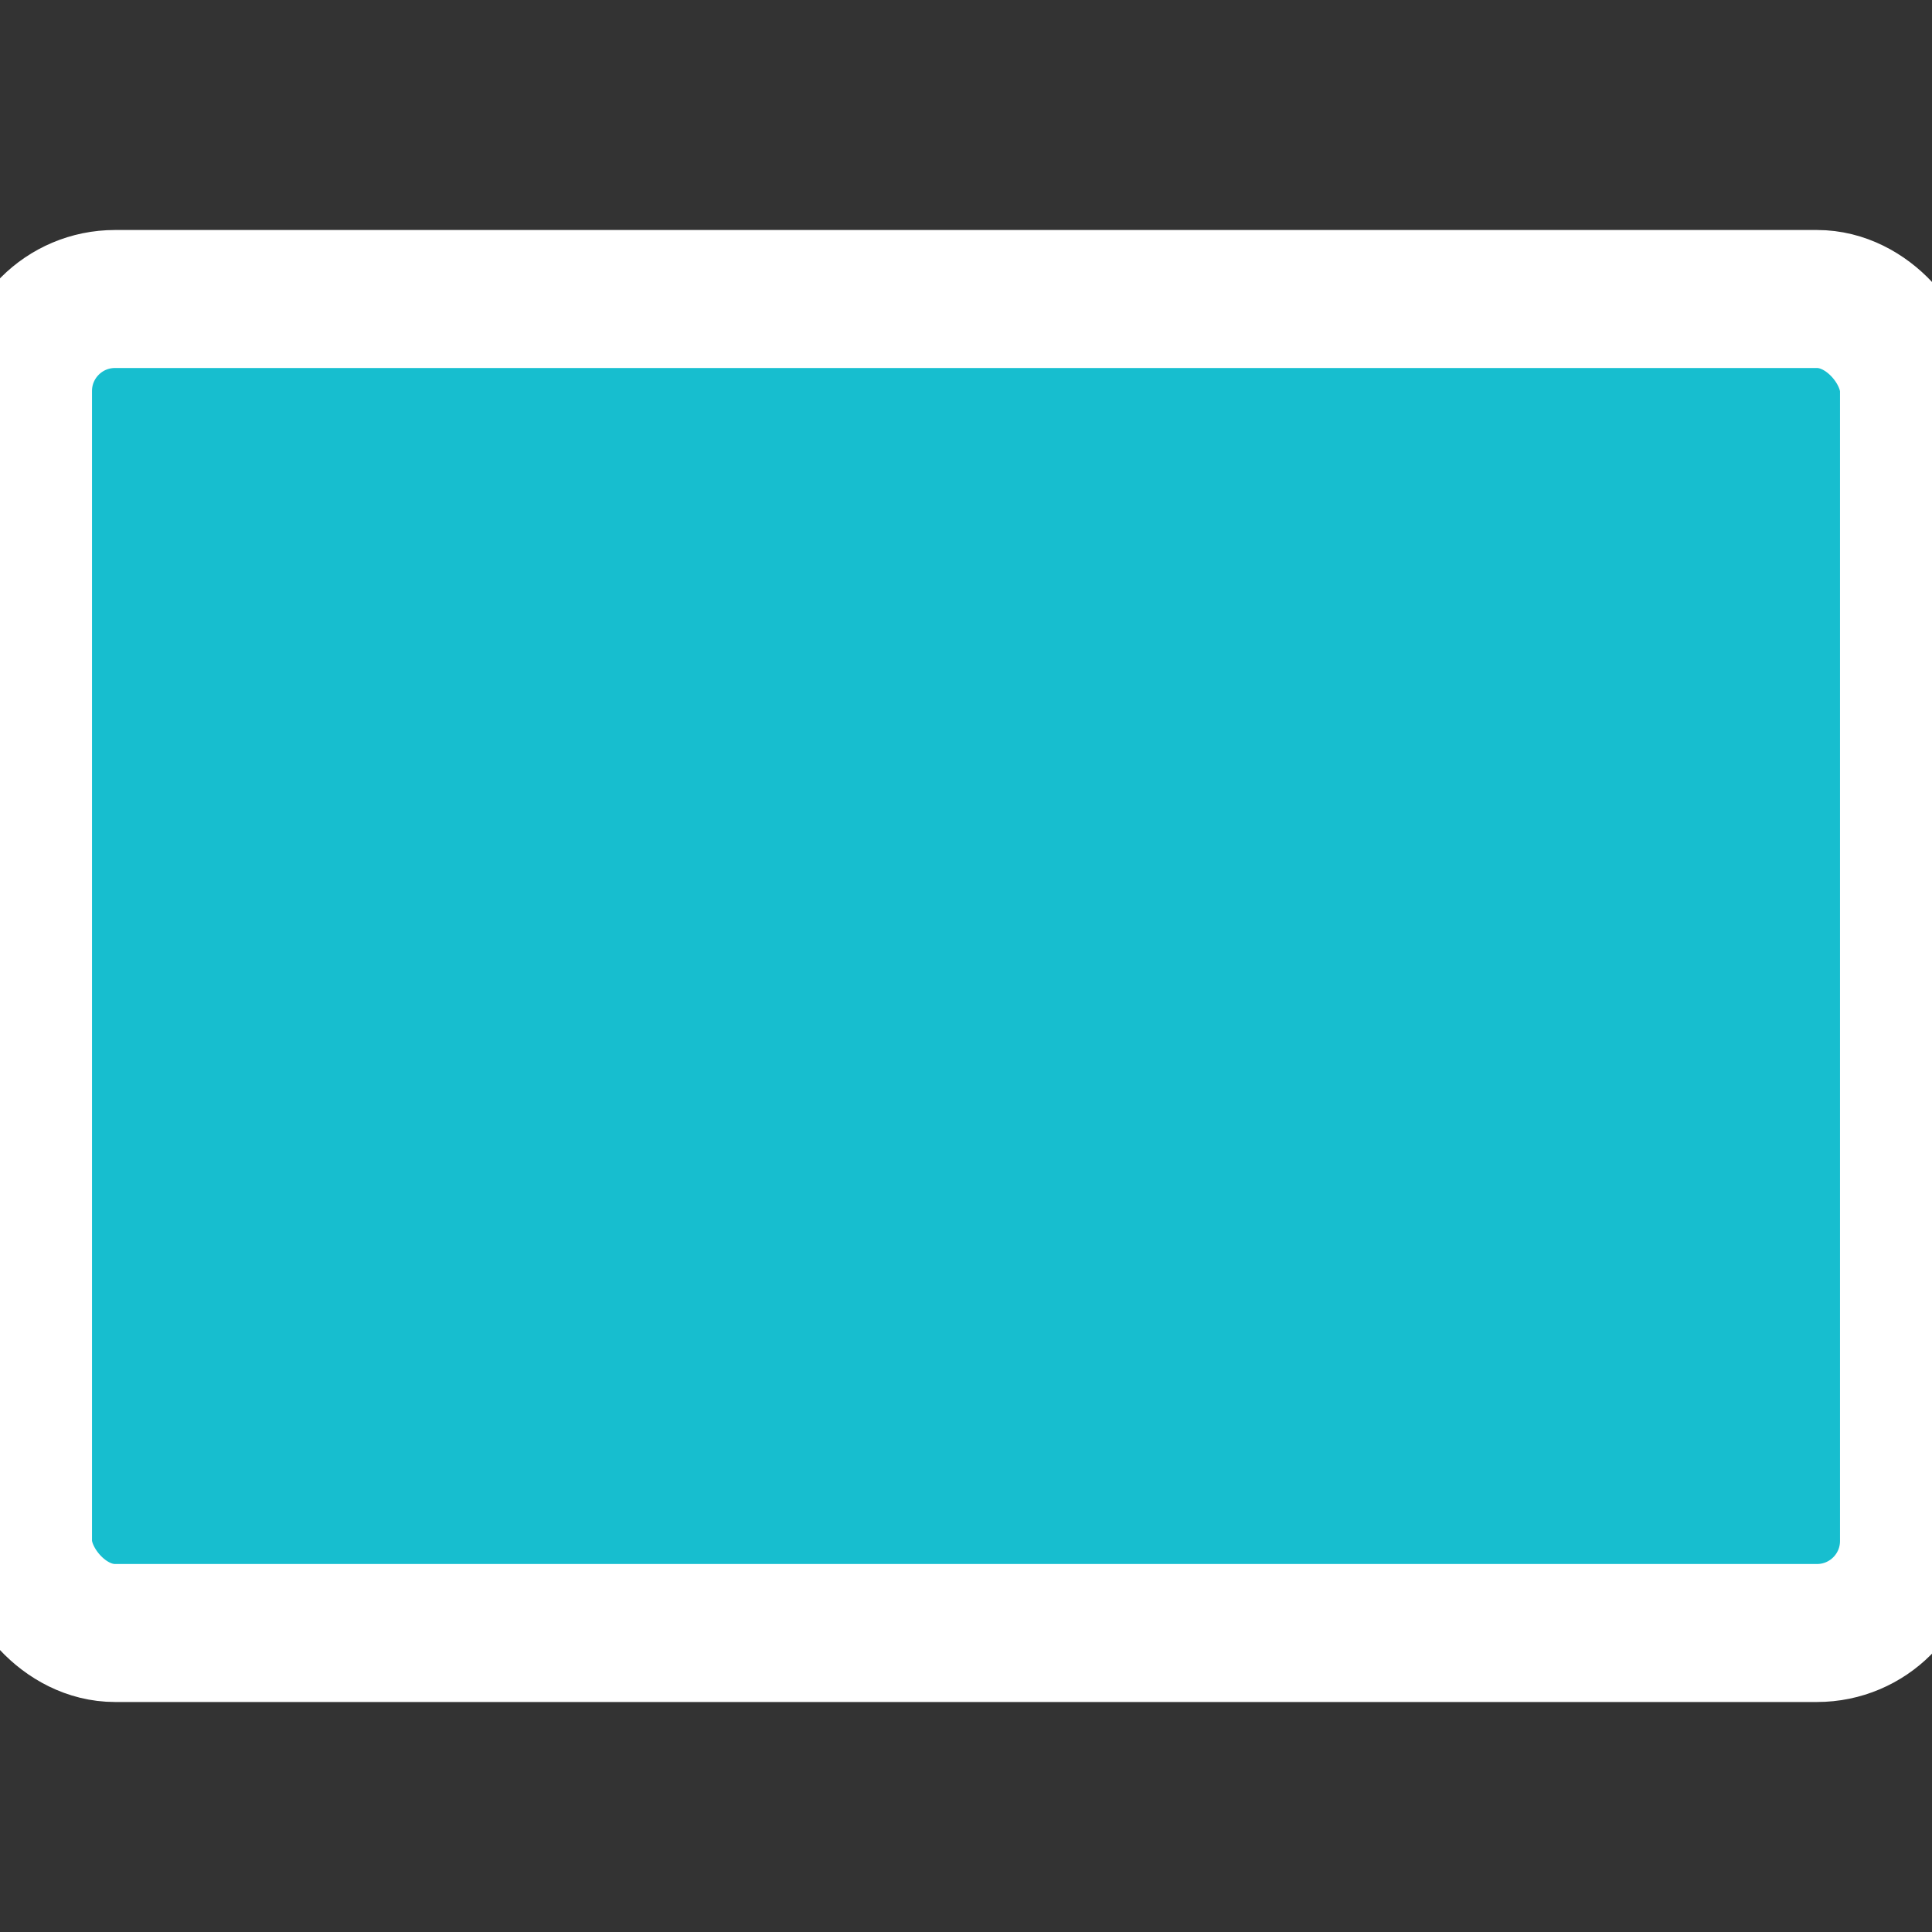 <svg height="21" viewBox="0 0 21 21" width="21" xmlns="http://www.w3.org/2000/svg"><rect x="0" y="0" width="21" height="21" fill="#333333" stroke="none"/><rect fill="#17becf" fill-rule="evenodd" height="14.5" rx="1" stroke="#fff" stroke-width="1.5" width="20.5" x=".25" y="3.25"/></svg>
